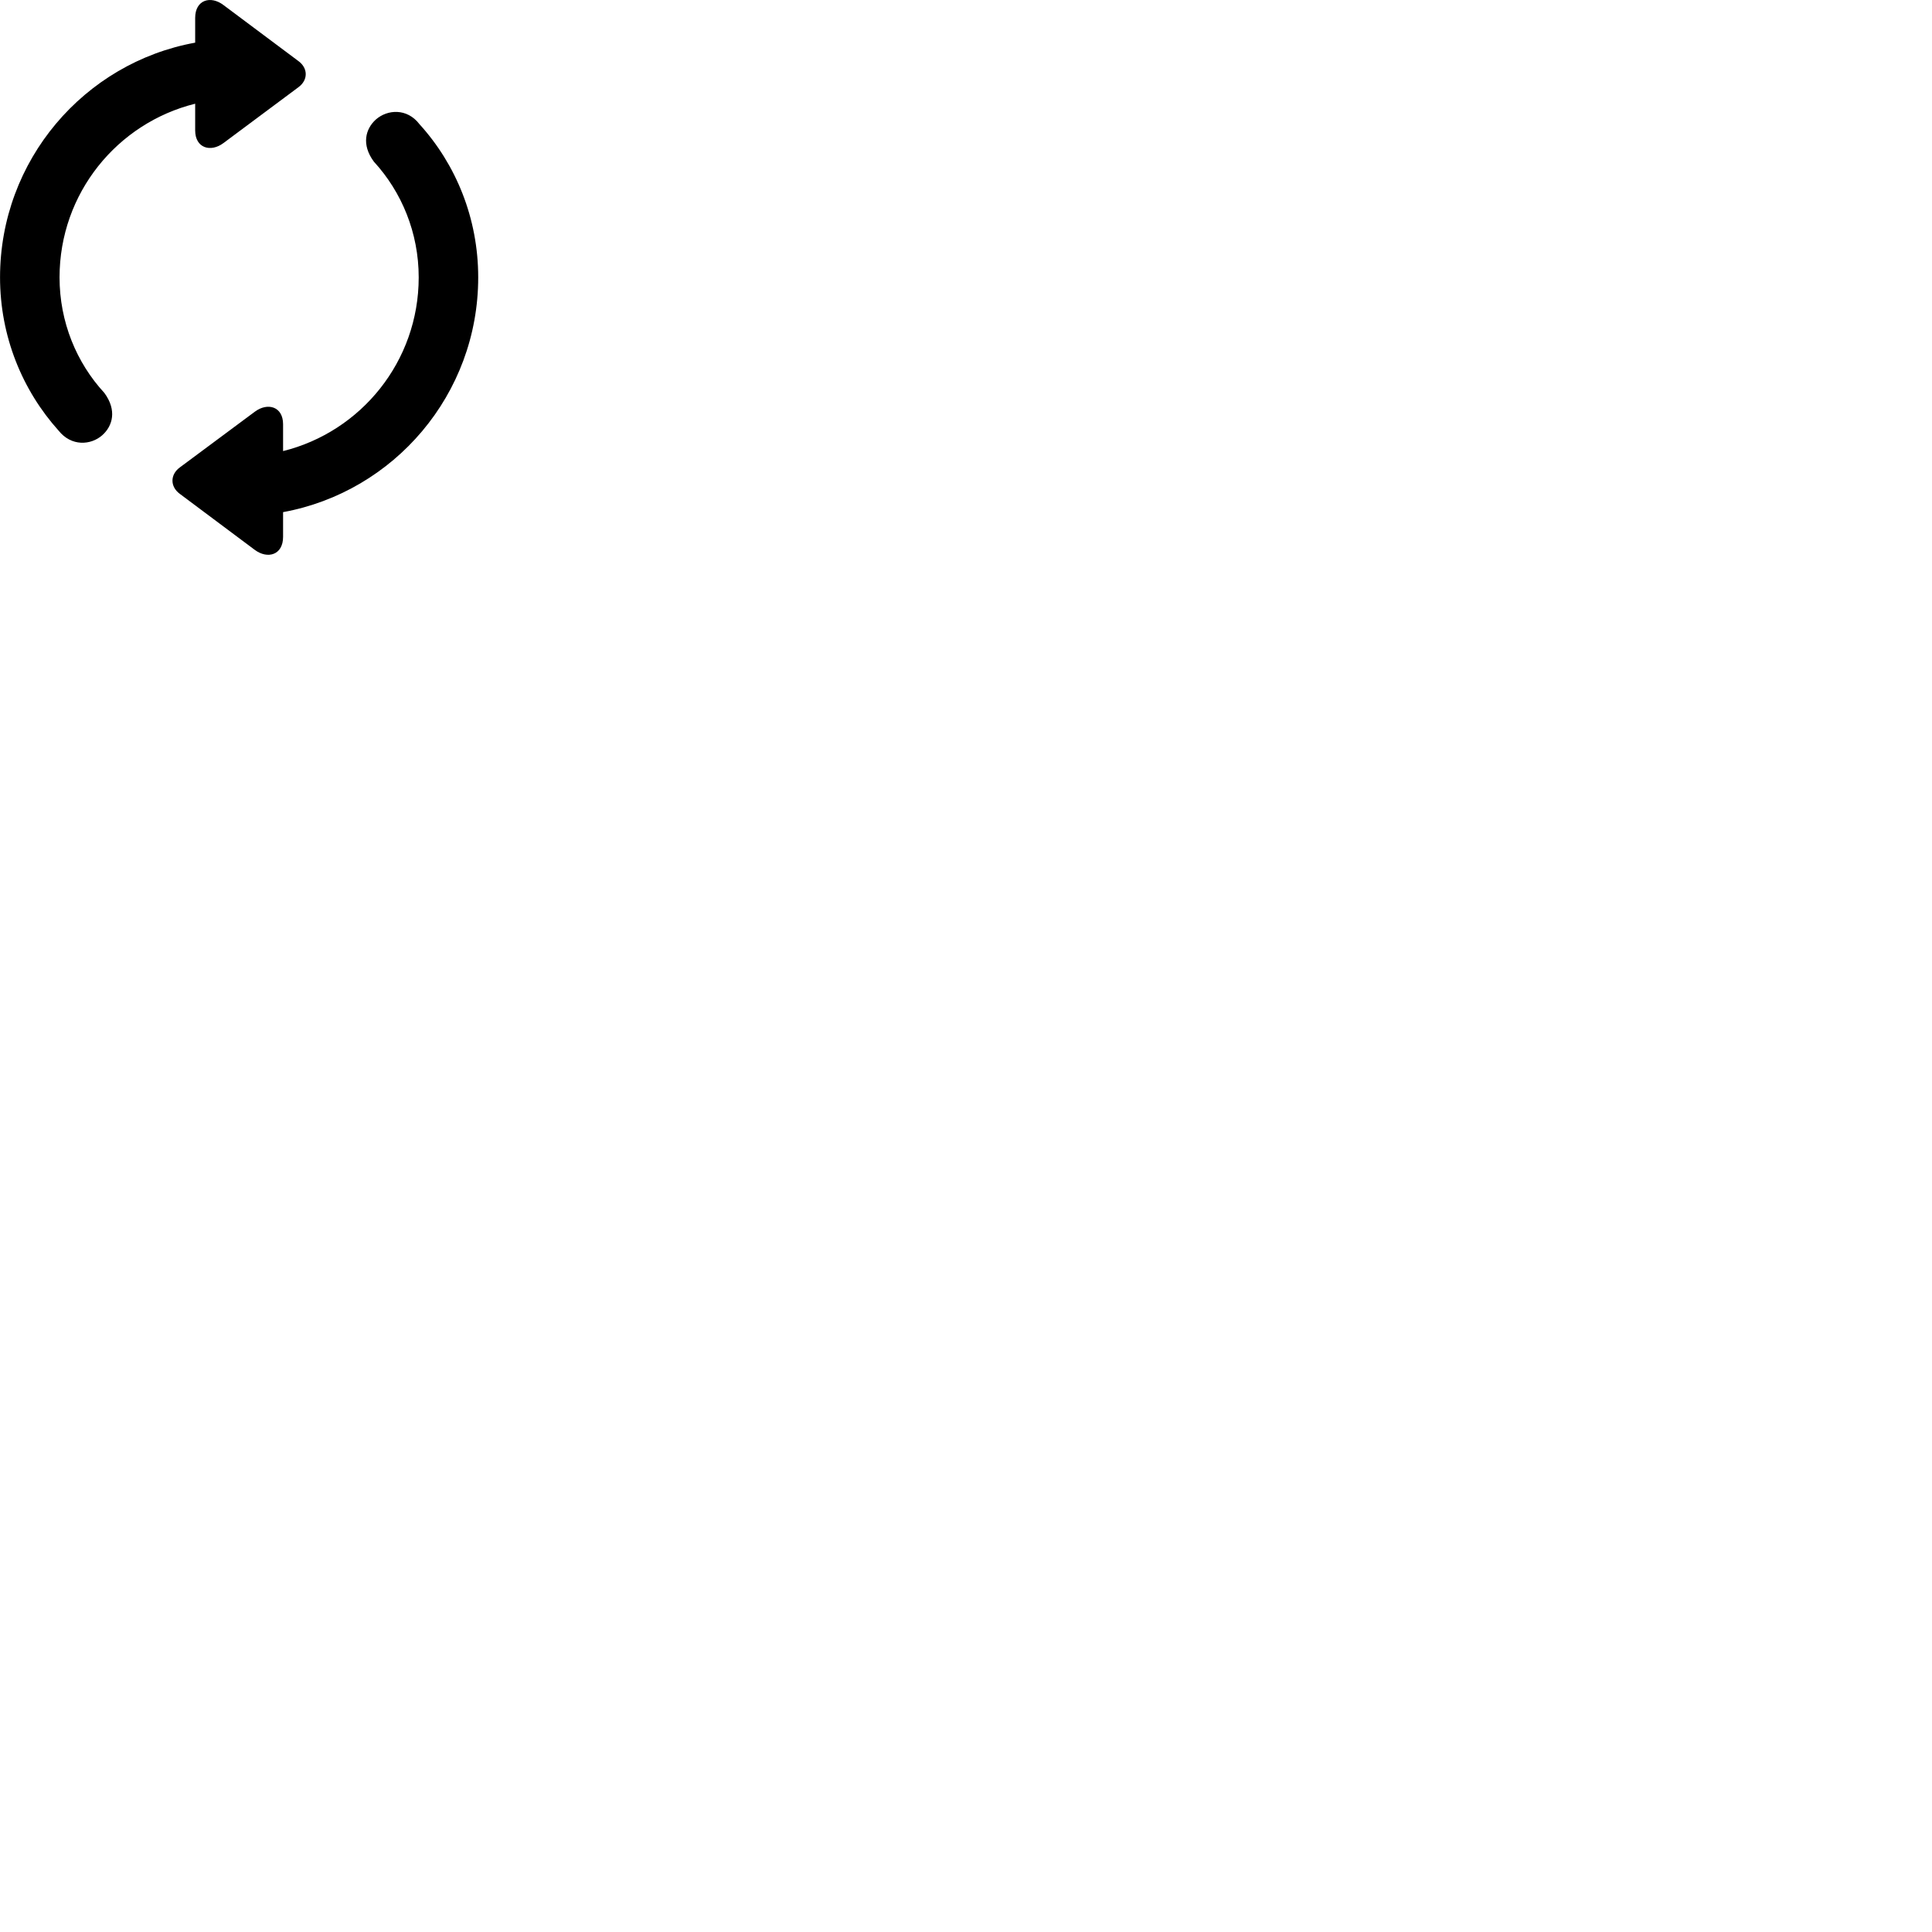 
        <svg xmlns="http://www.w3.org/2000/svg" viewBox="0 0 100 100">
            <path d="M0.002 14.358C0.002 17.418 1.162 20.208 3.032 22.288C3.692 23.118 4.702 23.048 5.292 22.528C5.832 22.048 6.062 21.238 5.402 20.338C3.962 18.778 3.082 16.668 3.082 14.358C3.082 9.998 6.072 6.368 10.102 5.368V6.748C10.102 7.668 10.902 7.898 11.562 7.408L15.442 4.518C15.952 4.148 15.952 3.528 15.442 3.158L11.562 0.258C10.902 -0.242 10.102 -0.012 10.102 0.928V2.208C4.362 3.248 0.002 8.298 0.002 14.358ZM24.752 14.358C24.752 11.298 23.602 8.508 21.712 6.428C21.072 5.588 20.052 5.658 19.452 6.188C18.922 6.668 18.692 7.478 19.352 8.368C20.792 9.938 21.672 12.048 21.672 14.358C21.672 18.708 18.682 22.348 14.652 23.348V21.958C14.652 21.038 13.852 20.818 13.192 21.308L9.302 24.198C8.802 24.568 8.802 25.188 9.302 25.558L13.182 28.458C13.852 28.958 14.652 28.728 14.652 27.788V26.508C20.392 25.458 24.752 20.418 24.752 14.358Z" />
        </svg>
    